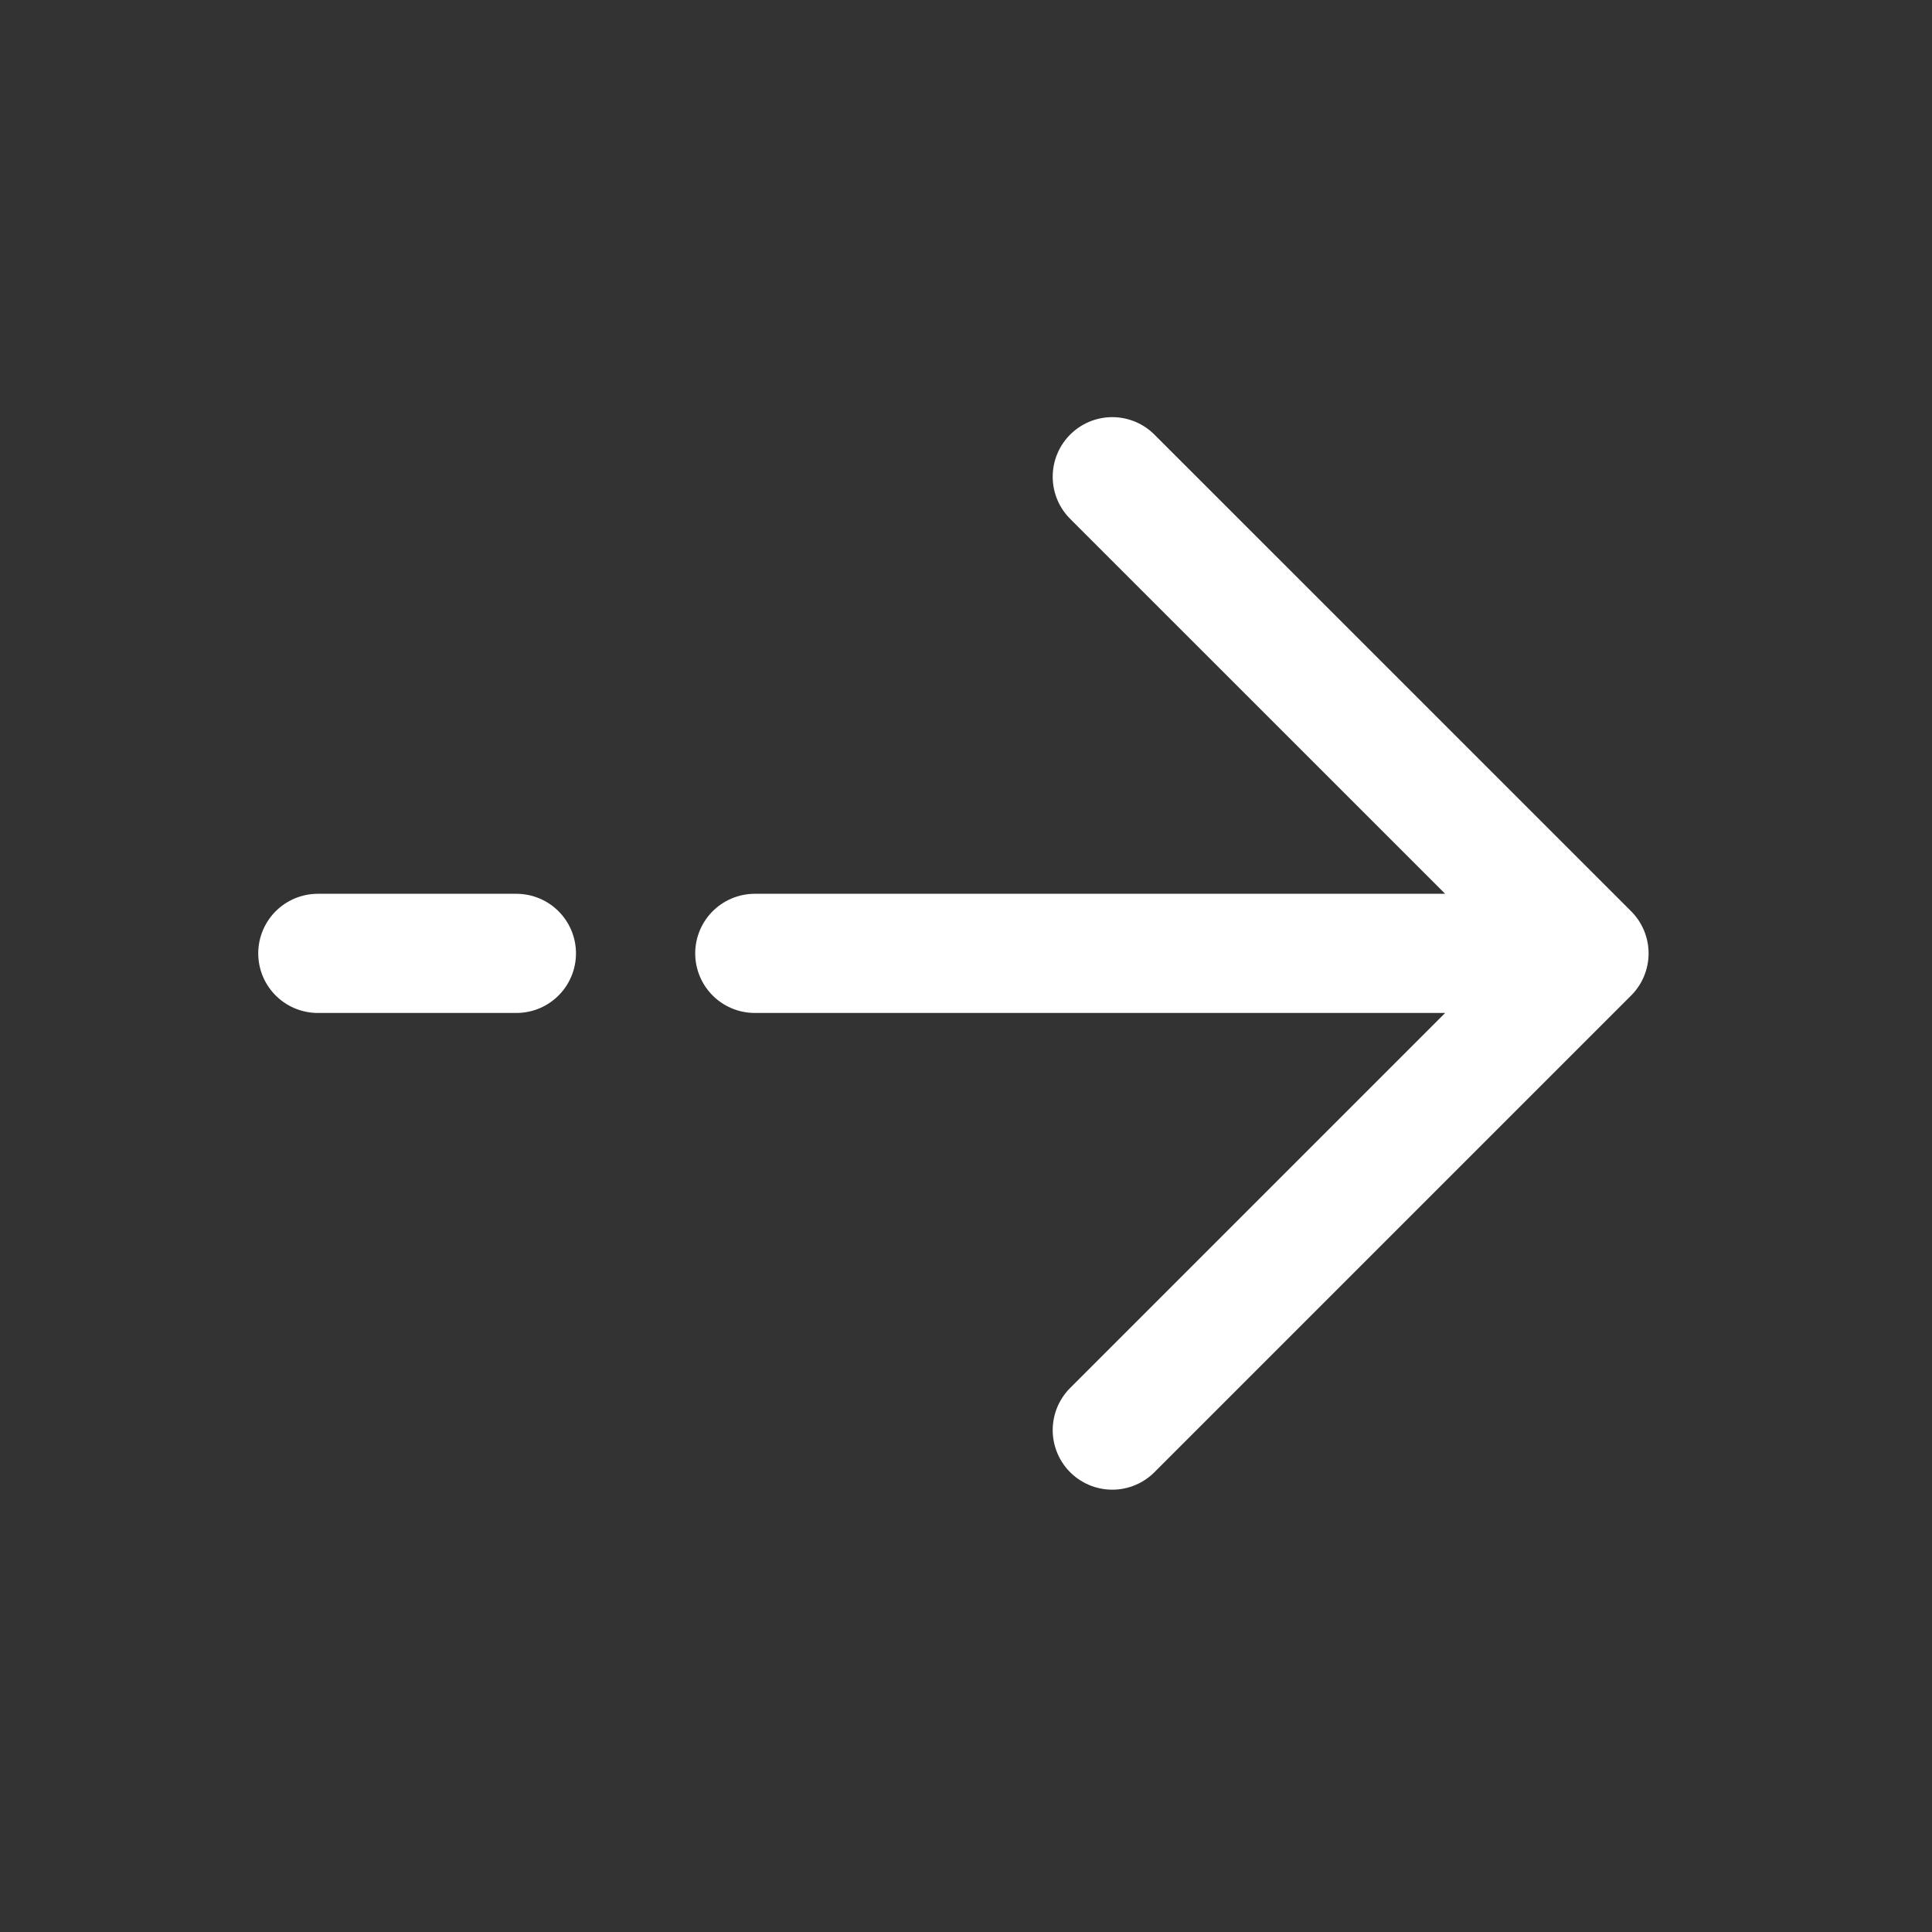 <svg width="28" height="28" viewBox="0 0 28 28" fill="none" xmlns="http://www.w3.org/2000/svg">
<rect x="0" y="0" width="28" height="28" fill="#333333" stroke="none"/>
<path d="M4.606 13.817H7.484M23.029 13.817L16.12 6.909M23.029 13.817L16.12 20.726M23.029 13.817H10.939" stroke="white" stroke-width="1.727" stroke-linecap="round" stroke-linejoin="round"/>
</svg>
